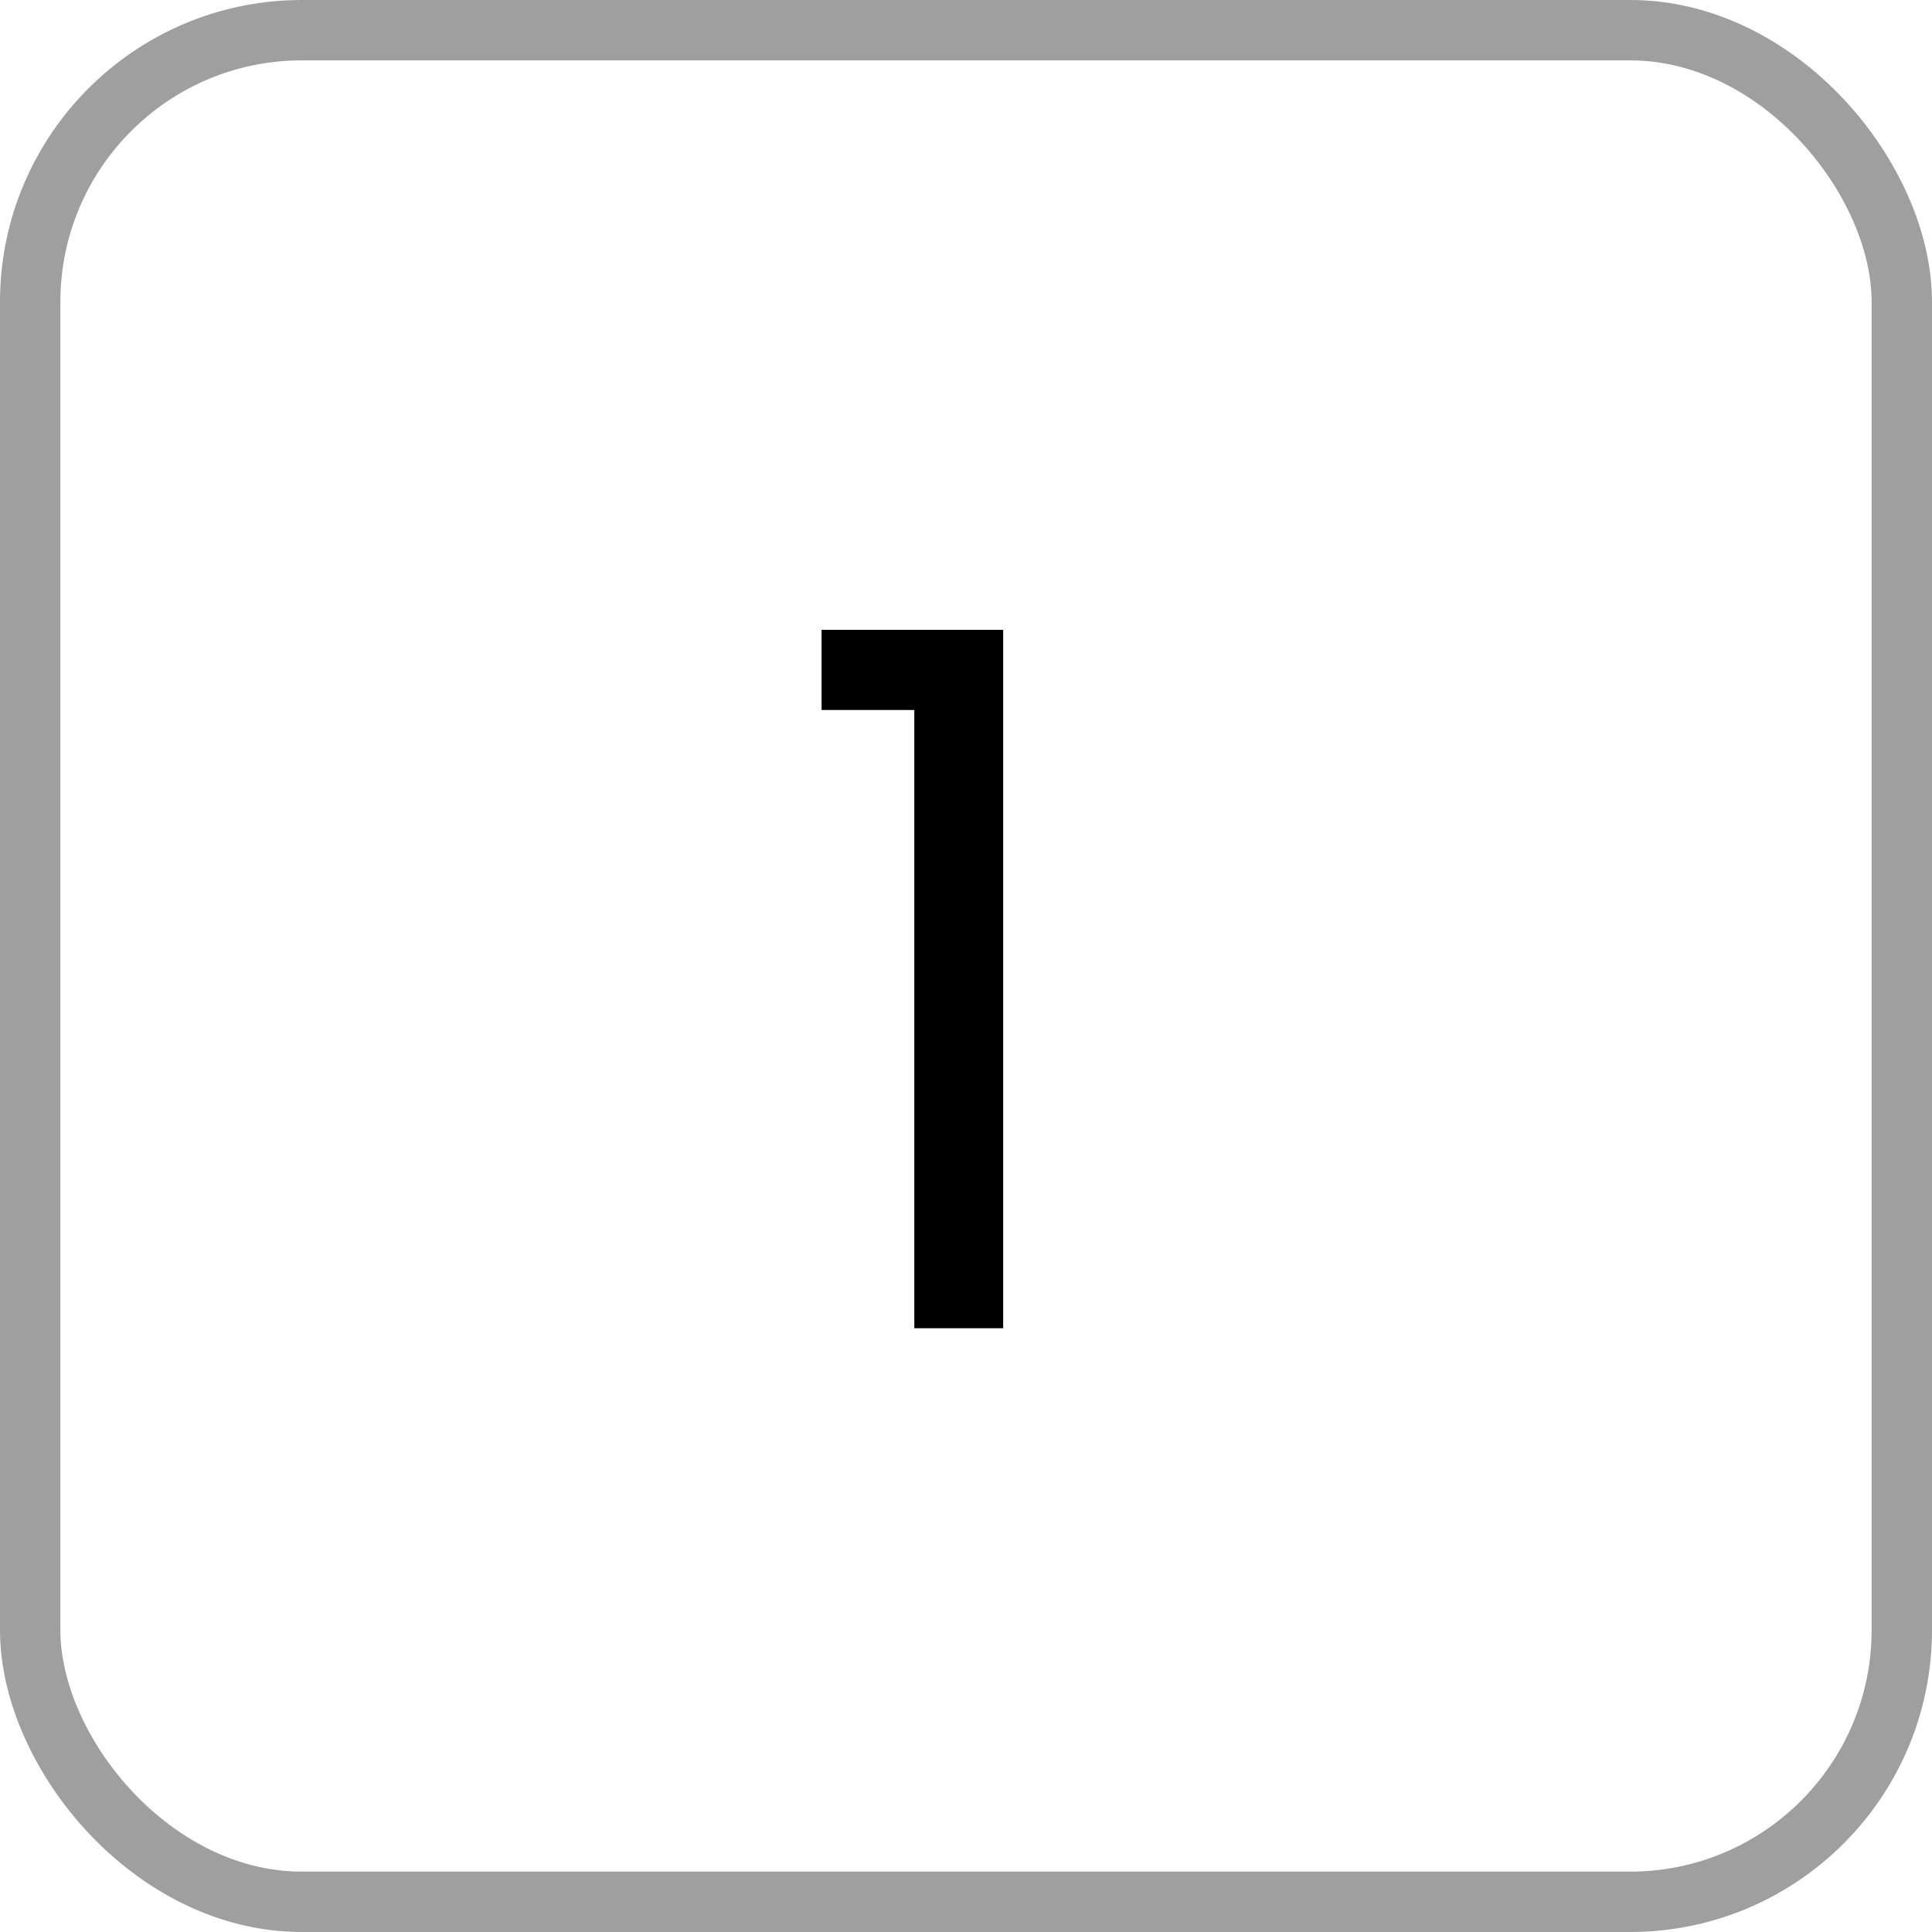 <svg width="32" height="32" viewBox="0 0 32 32" fill="none" xmlns="http://www.w3.org/2000/svg">
<rect x="0.5" y="0.5" width="31" height="31" rx="4.5" stroke="#9F9F9F"/>
<path d="M13.608 11.76V10.432H16.616V22H15.144V11.76H13.608Z" fill="black"/>
</svg>
